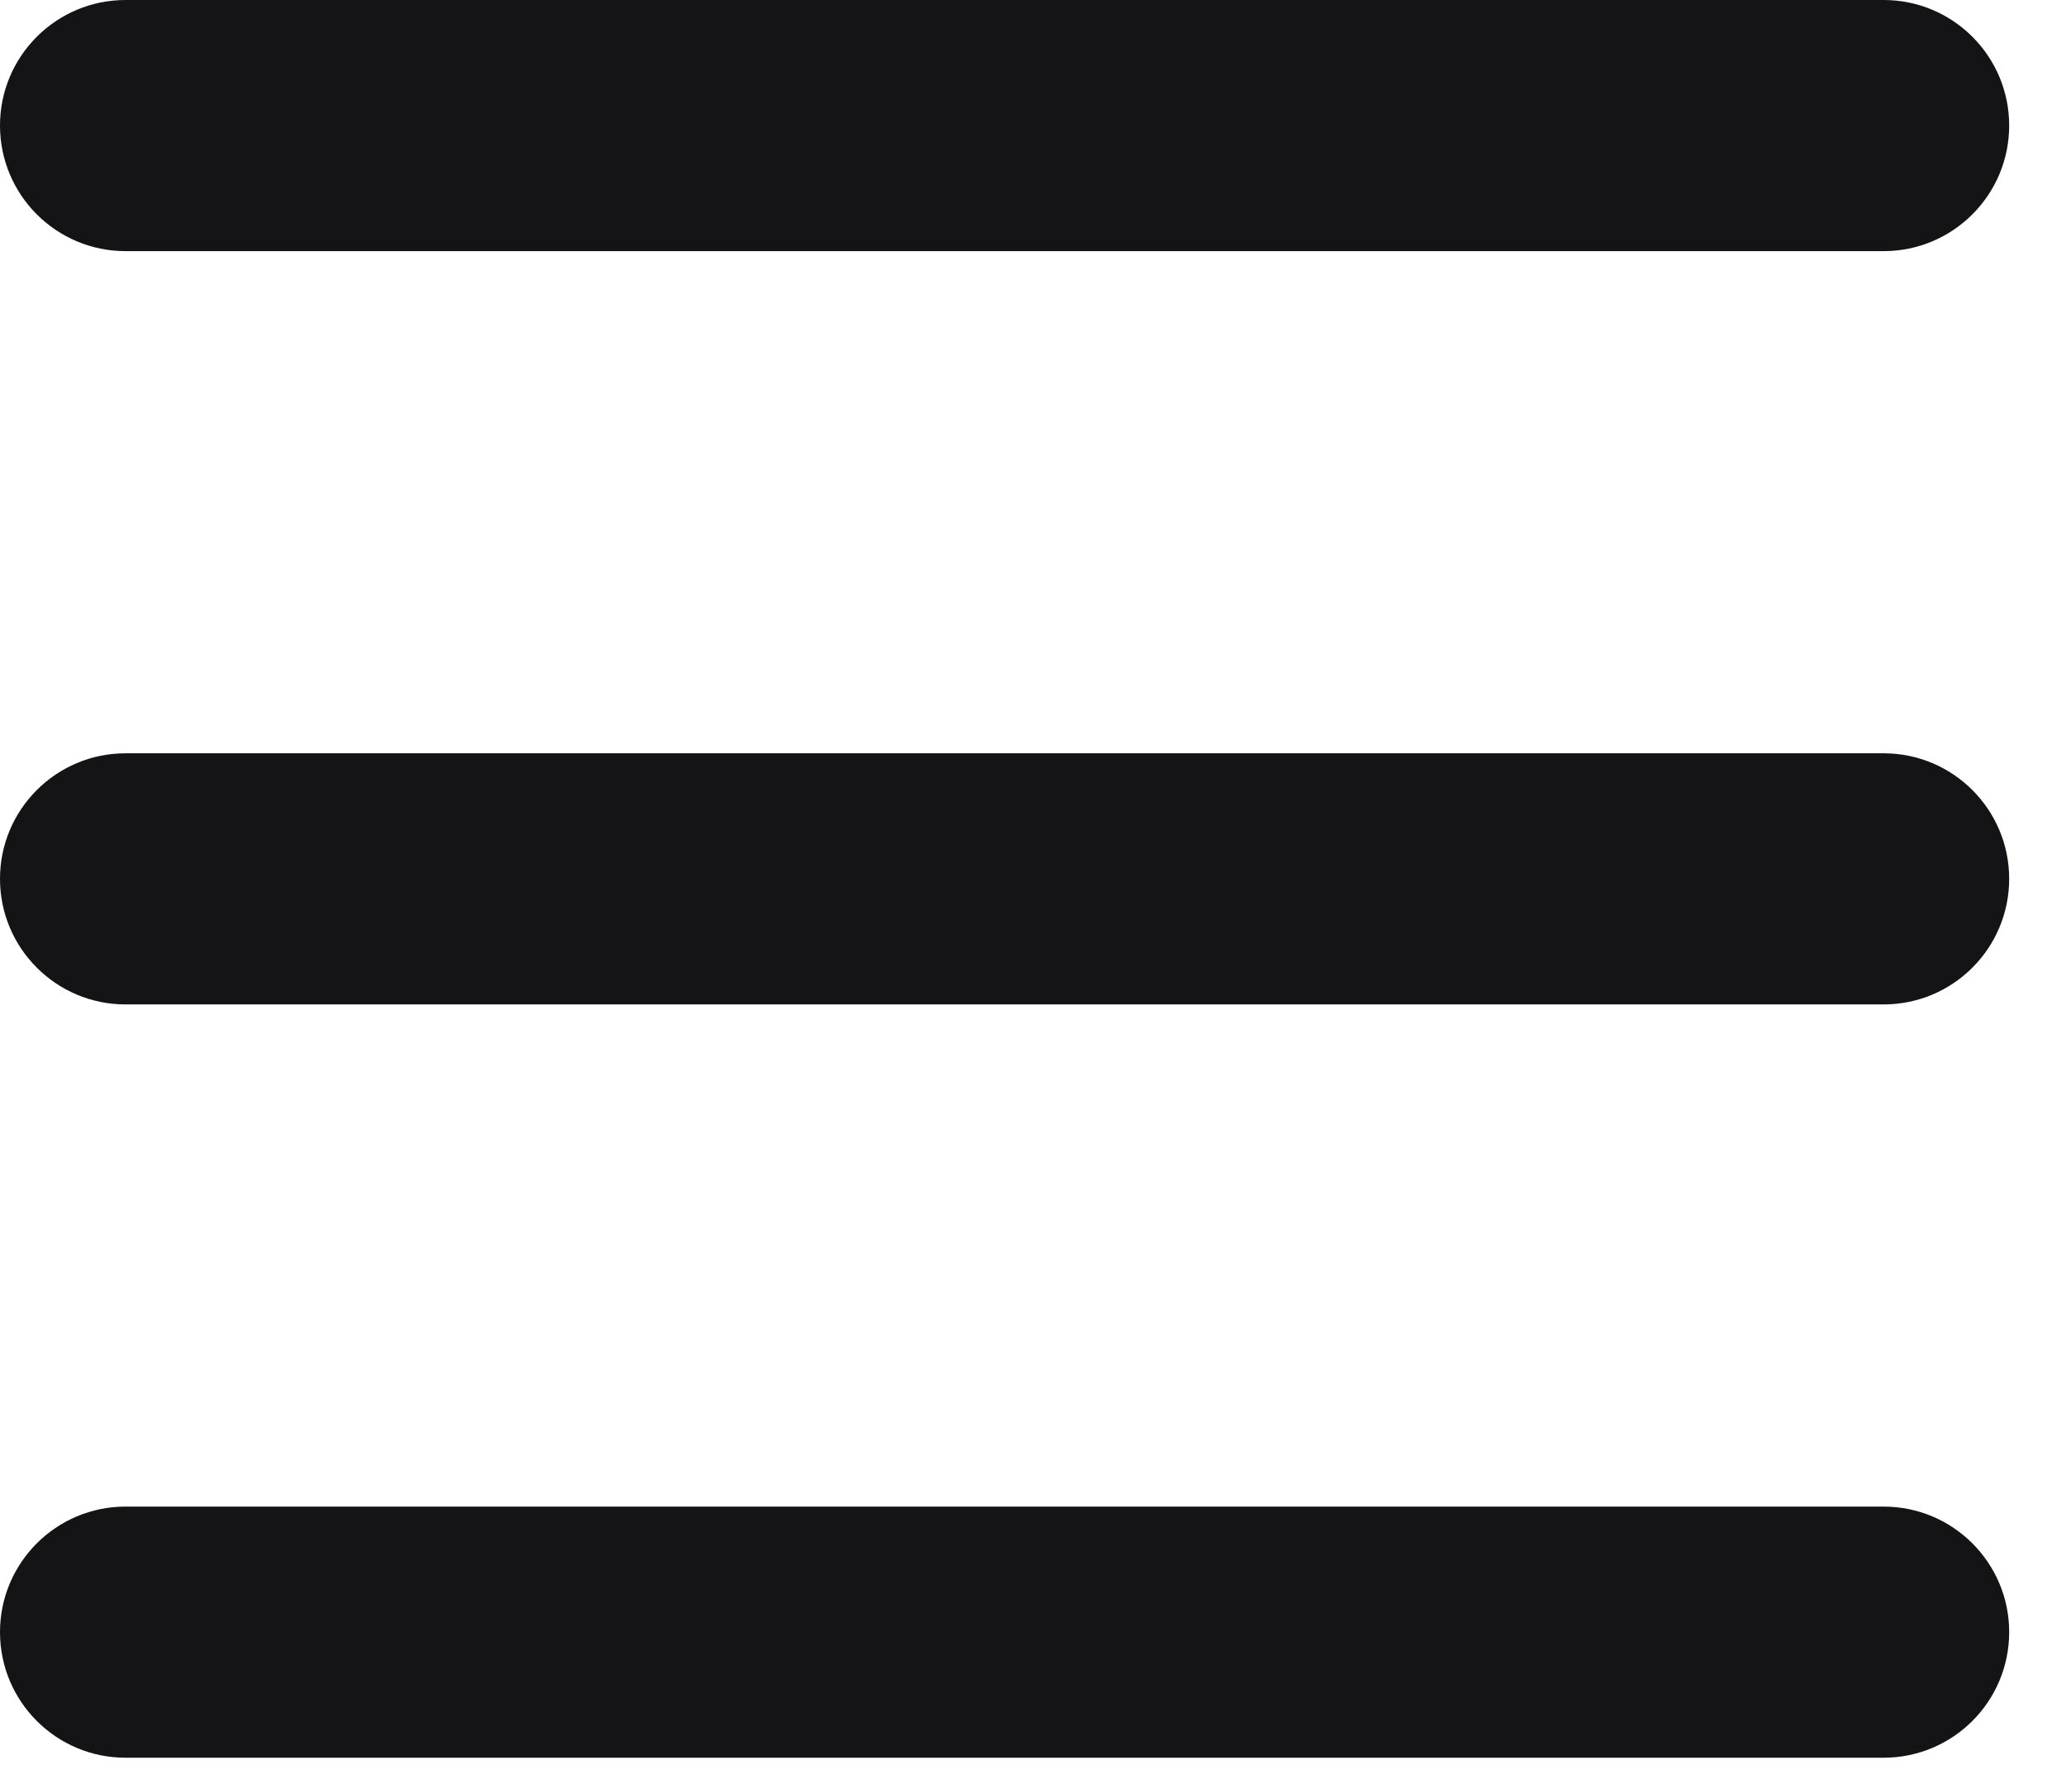 <svg width="22" height="19" viewBox="0 0 22 19" fill="none" xmlns="http://www.w3.org/2000/svg">
<path d="M1.333 0C0.597 0 0 0.597 0 1.333C0 2.07 0.597 2.667 1.333 2.667H20C20.736 2.667 21.333 2.07 21.333 1.333C21.333 0.597 20.736 0 20 0H1.333Z" fill="#141416"/>
<path d="M1.333 8C0.597 8 0 8.597 0 9.333C0 10.07 0.597 10.667 1.333 10.667H20C20.736 10.667 21.333 10.07 21.333 9.333C21.333 8.597 20.736 8 20 8H1.333Z" fill="#141416"/>
<path d="M1.333 16C0.597 16 0 16.597 0 17.333C0 18.07 0.597 18.667 1.333 18.667H20C20.736 18.667 21.333 18.07 21.333 17.333C21.333 16.597 20.736 16 20 16H1.333Z" fill="#141416"/>
</svg>

